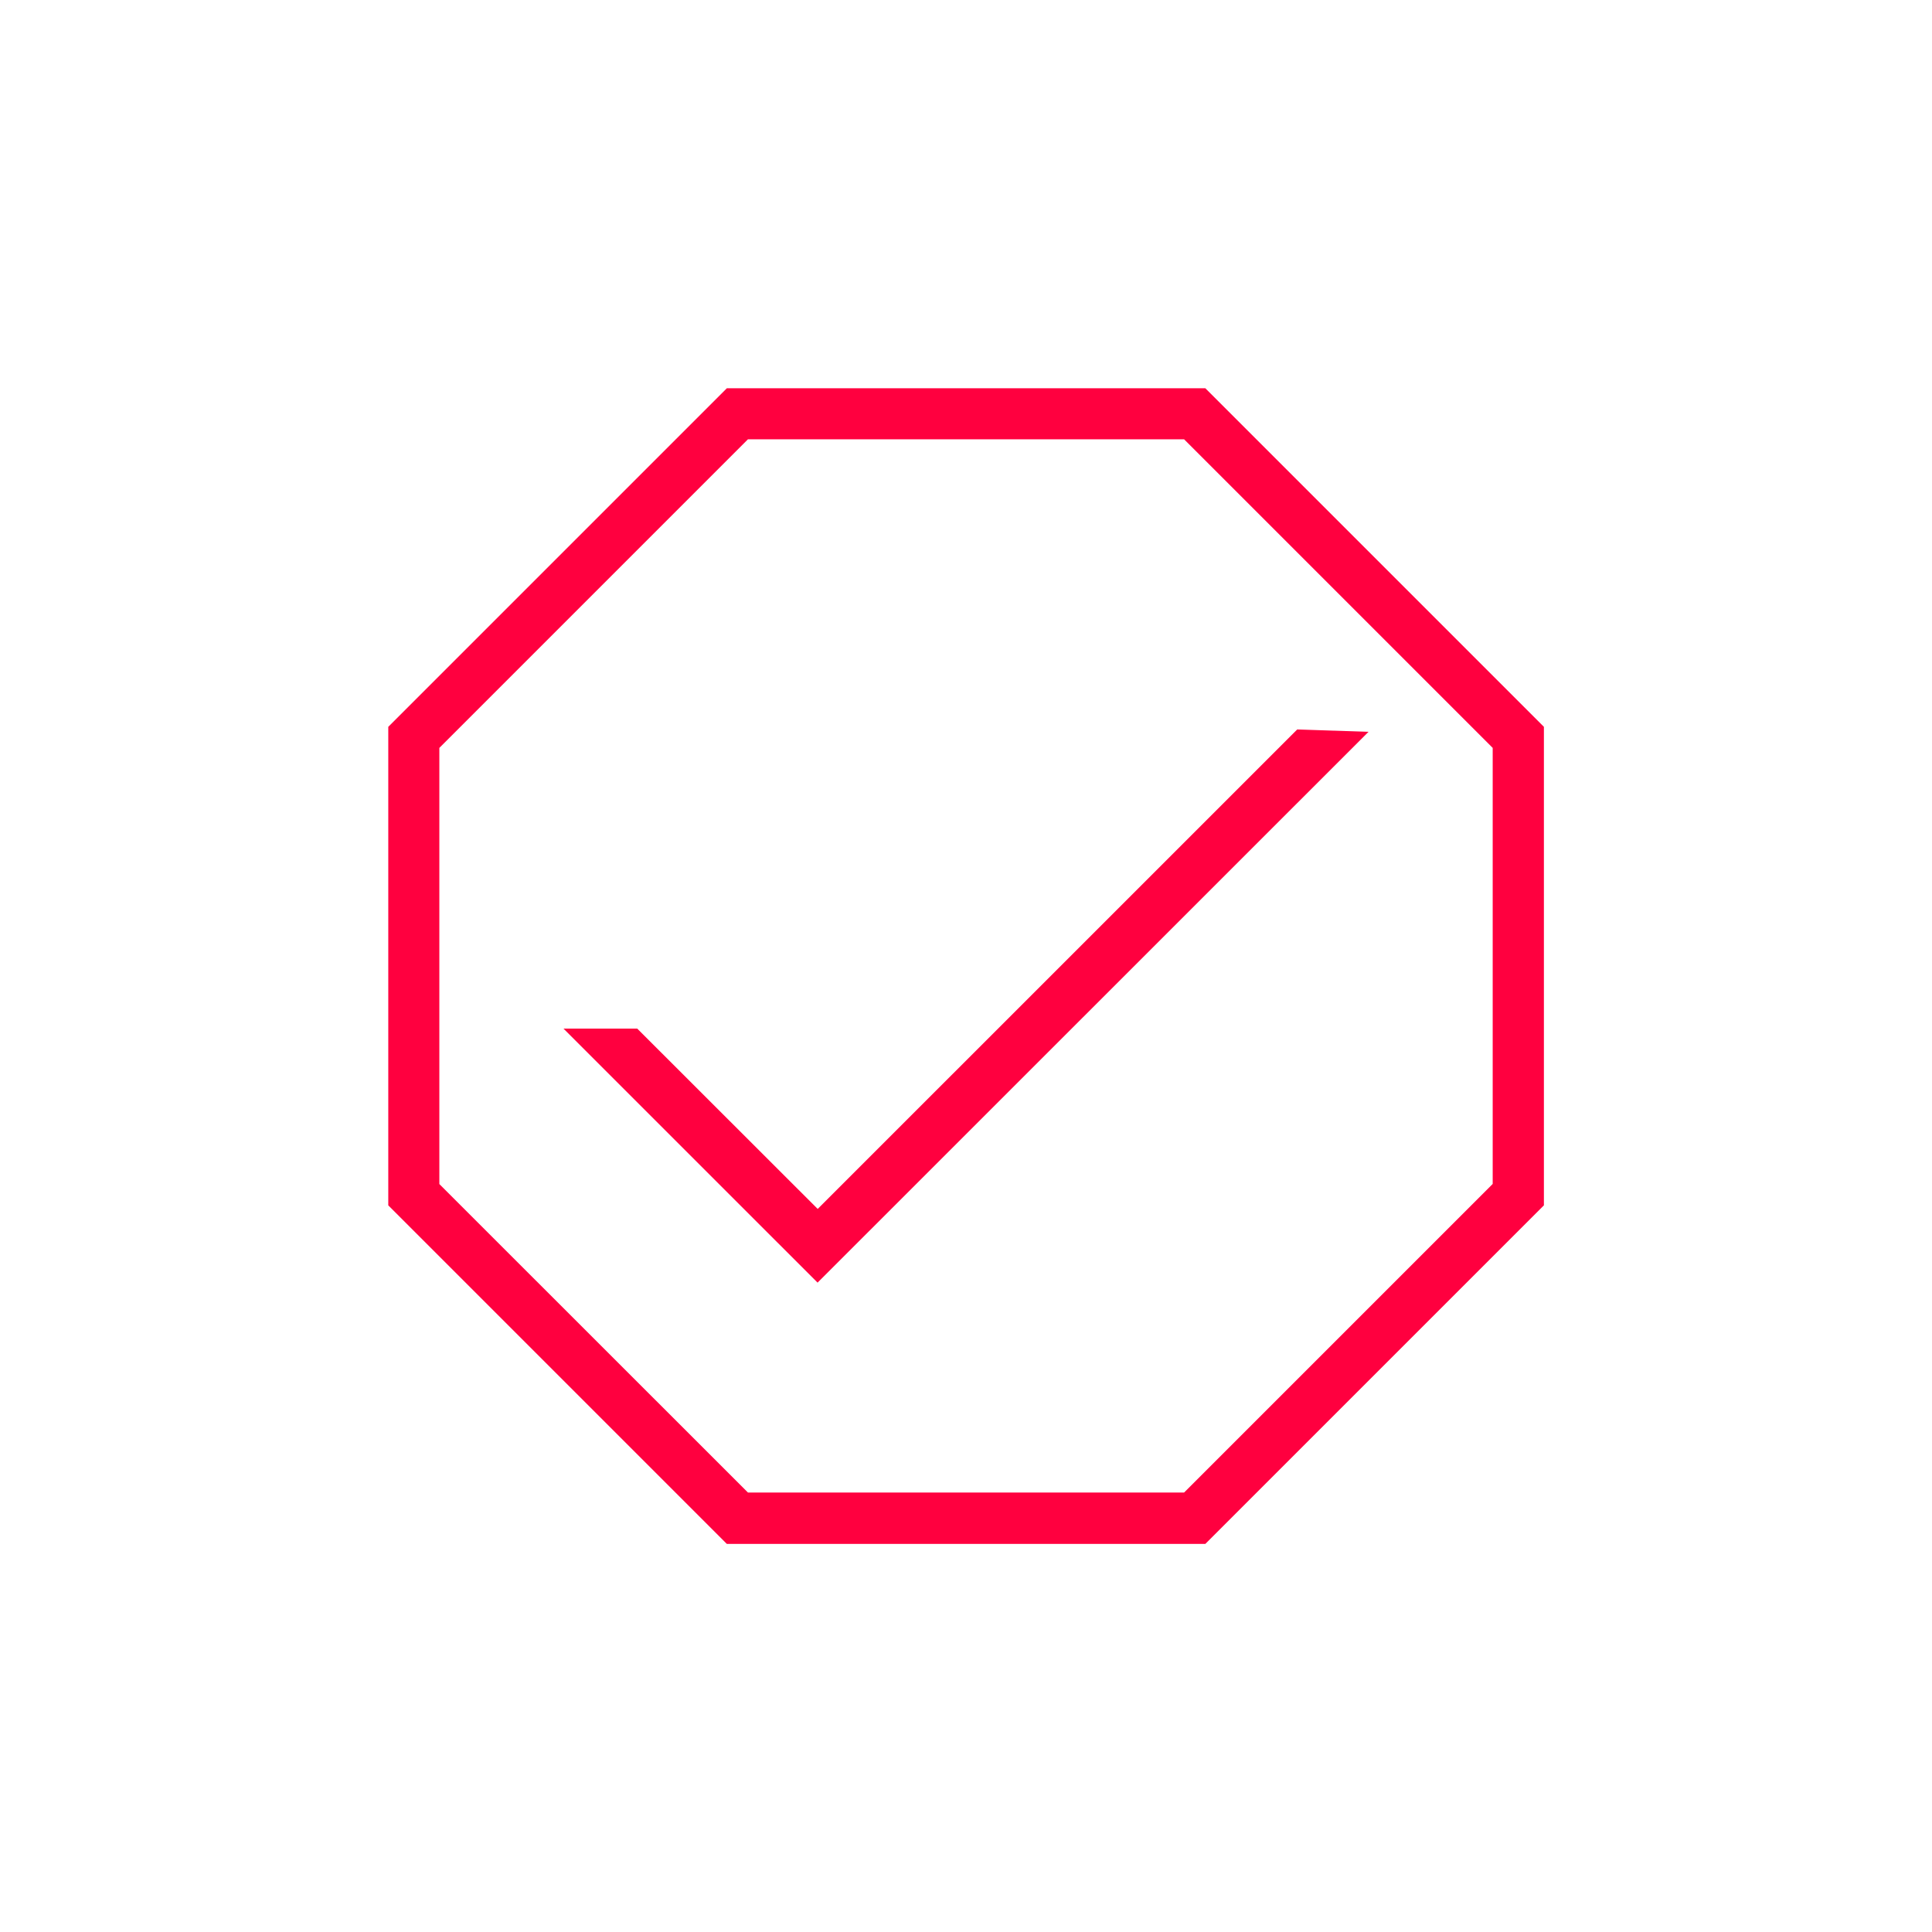 <svg id="Layer_1" data-name="Layer 1" xmlns="http://www.w3.org/2000/svg" viewBox="0 0 432 432"><defs><style>.cls-1{fill:#ff003f;}</style></defs><path class="cls-1" d="M301.69,179.69m-11.63-16.58L182.84,270.32,142.49,230H126l56.81,56.8L306,163.64m-15.91-.53"/><path class="cls-1" d="M269.52,345.22h-107l-75.7-75.7v-107l75.7-75.7h107l75.7,75.7v107ZM167.24,333.73h97.53l69-69V167.23l-69-69H167.24l-69,69v97.53Z"/></svg>
